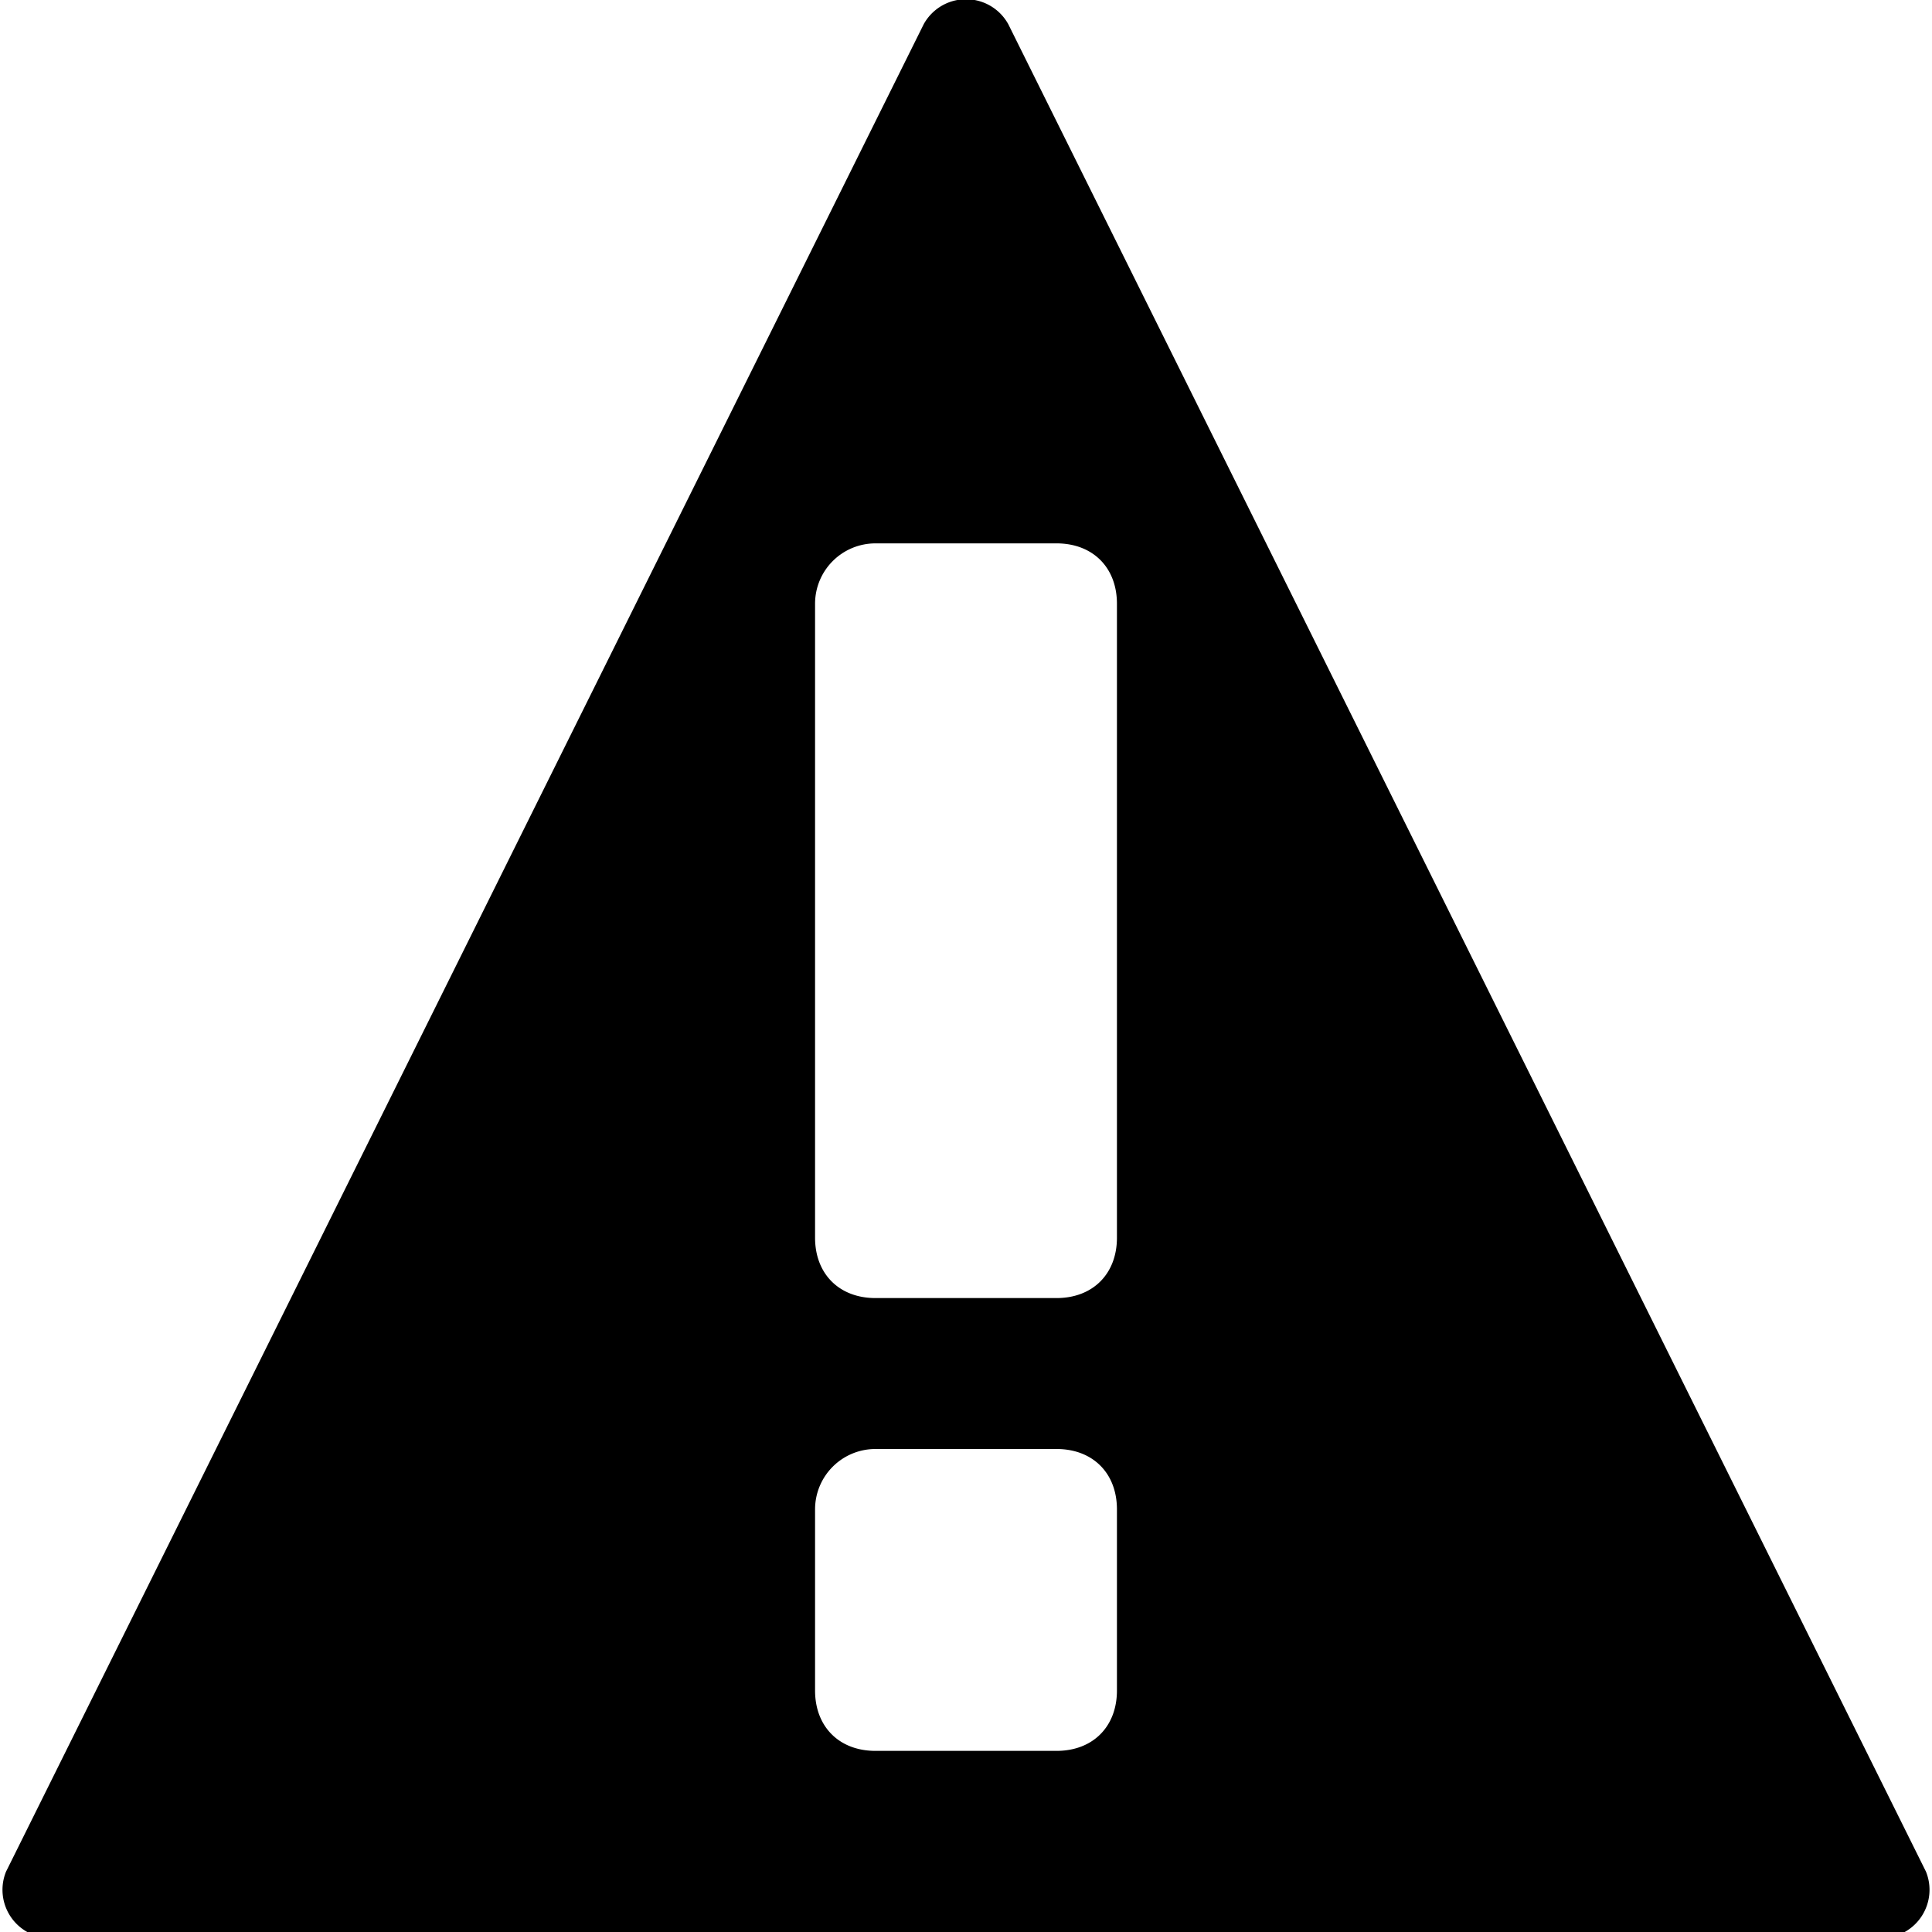 <svg xmlns="http://www.w3.org/2000/svg" viewBox="0 0 32 32"><path fill-rule="evenodd" d="M16.7.4L31.9 31a.8.8 0 0 1-.7 1.1H.8A.8.8 0 0 1 .1 31L15.3.4a.8.8 0 0 1 1.4 0zM14.5 9a1 1 0 0 0-1 1v10.5c0 .6.4 1 1 1h3c.6 0 1-.4 1-1V10c0-.6-.4-1-1-1h-3zm0 15a1 1 0 0 0-1 1v3c0 .6.4 1 1 1h3c.6 0 1-.4 1-1v-3c0-.6-.4-1-1-1h-3z"/></svg>